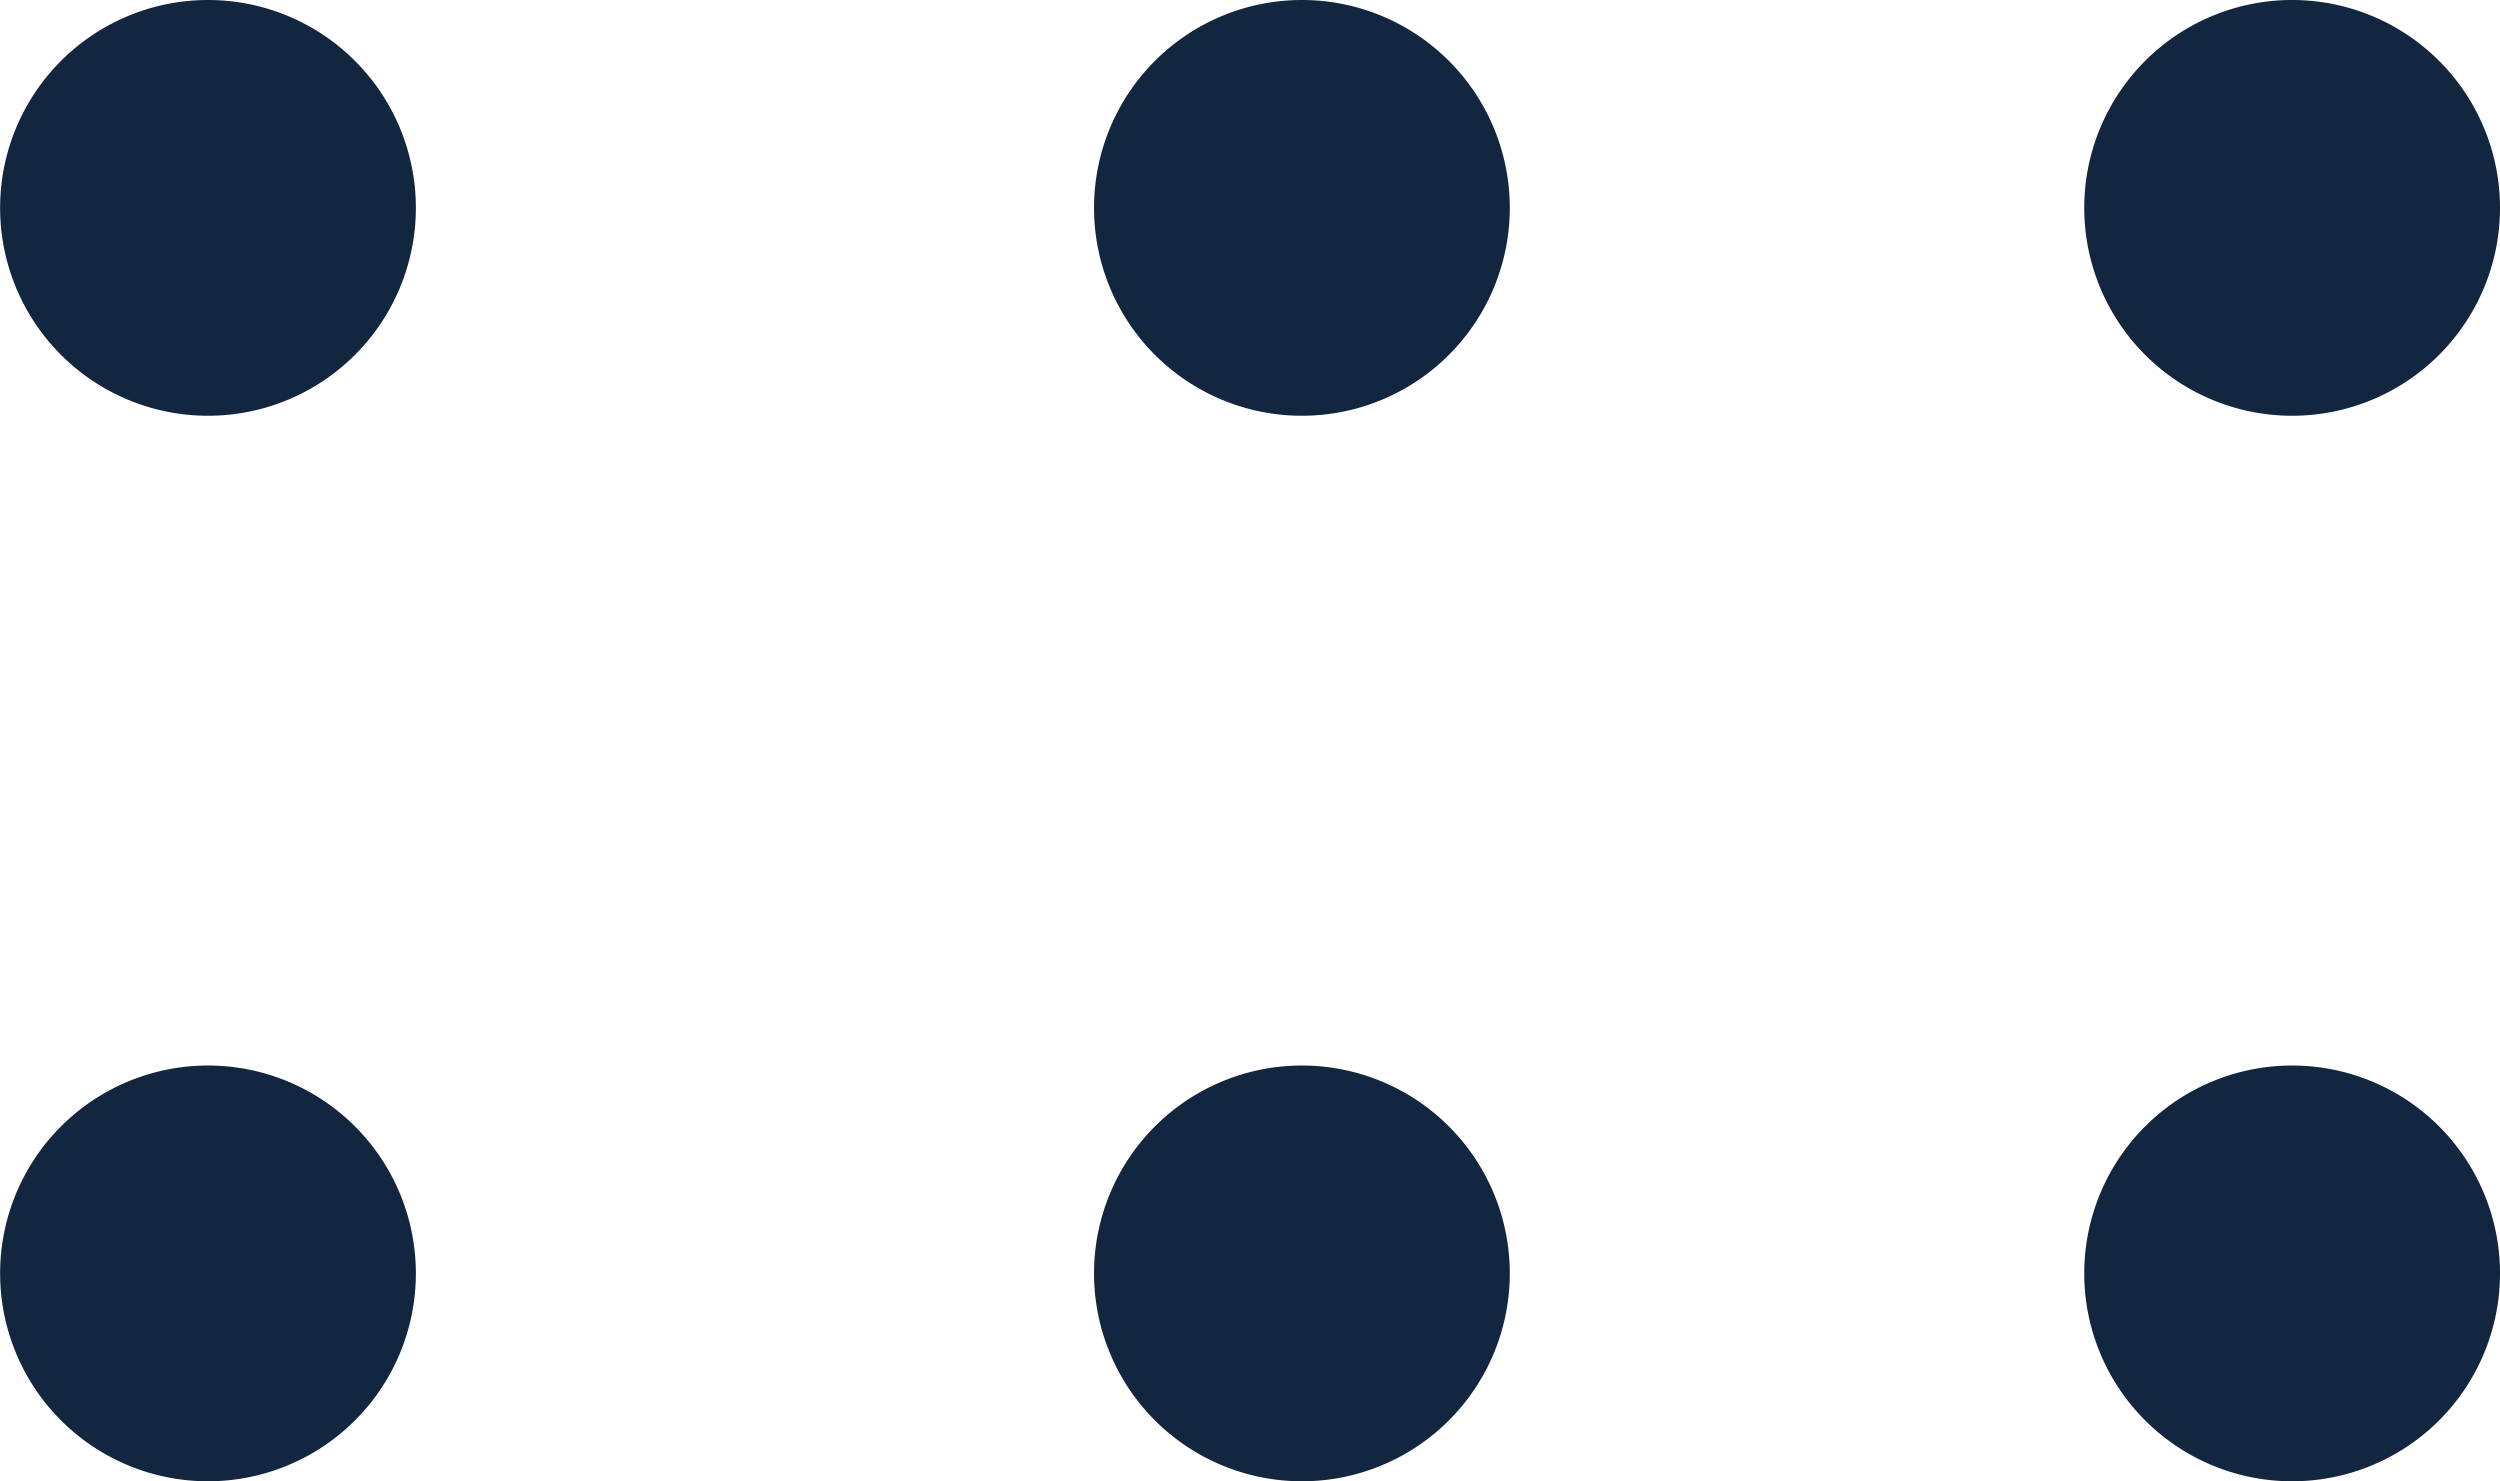 <svg xmlns="http://www.w3.org/2000/svg" width="22.008" height="13.04" viewBox="0 0 22.008 13.04">
  <g id="Grupo_80220" data-name="Grupo 80220" transform="translate(0 0)">
    <path id="Trazado_190764" data-name="Trazado 190764" d="M312.117,291.415a1.83,1.83,0,1,1-1.83-1.83,1.83,1.83,0,0,1,1.83,1.83" transform="translate(-308.456 -280.205)" fill="#12263f"/>
    <path id="Trazado_190765" data-name="Trazado 190765" d="M312.117,276.756a1.83,1.83,0,1,1-1.83-1.83,1.83,1.83,0,0,1,1.83,1.83" transform="translate(-308.456 -274.926)" fill="#12263f"/>
    <path id="Trazado_190766" data-name="Trazado 190766" d="M327.167,291.415a1.83,1.83,0,1,1-1.83-1.83,1.83,1.83,0,0,1,1.83,1.83" transform="translate(-313.876 -280.205)" fill="#12263f"/>
    <path id="Trazado_190767" data-name="Trazado 190767" d="M327.167,276.756a1.83,1.83,0,1,1-1.83-1.83,1.83,1.83,0,0,1,1.83,1.83" transform="translate(-313.876 -274.926)" fill="#12263f"/>
    <path id="Trazado_190768" data-name="Trazado 190768" d="M340.79,291.415a1.83,1.83,0,1,1-1.83-1.83,1.83,1.83,0,0,1,1.83,1.83" transform="translate(-318.782 -280.205)" fill="#12263f"/>
    <path id="Trazado_190769" data-name="Trazado 190769" d="M340.79,276.756a1.83,1.83,0,1,1-1.83-1.83,1.83,1.83,0,0,1,1.83,1.83" transform="translate(-318.782 -274.926)" fill="#12263f"/>
  </g>
</svg>
